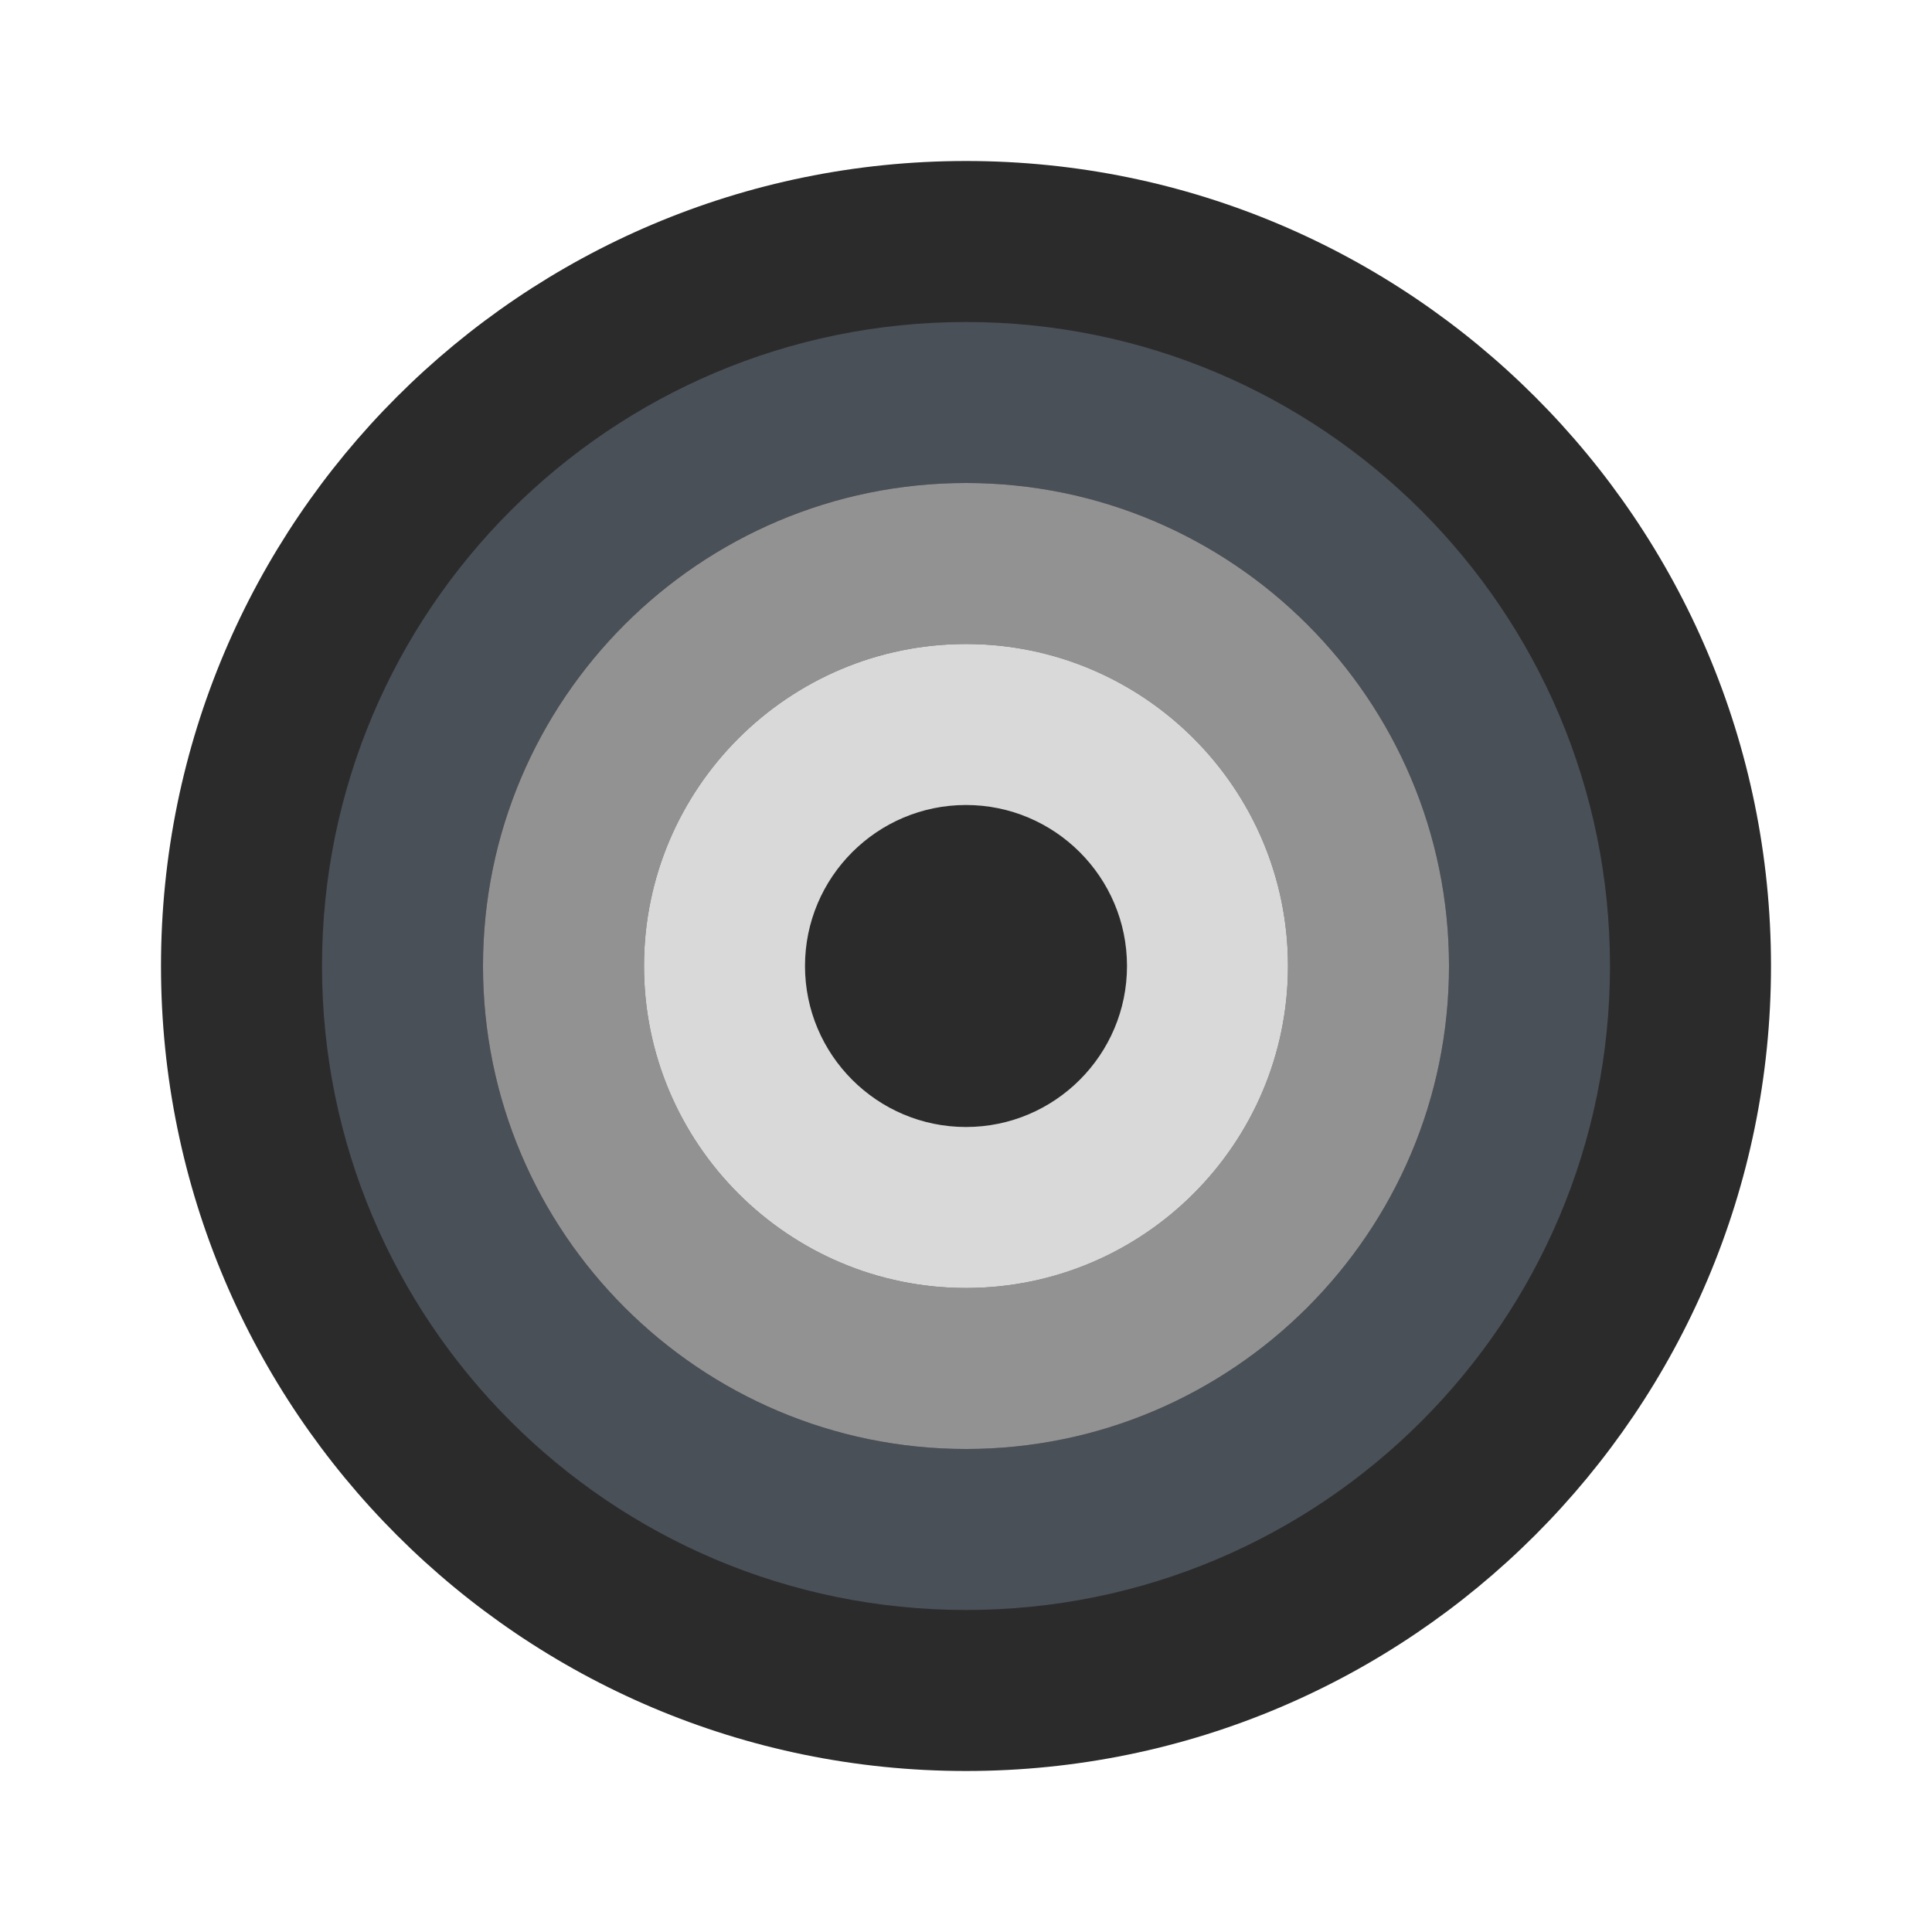 <?xml version="1.0" encoding="UTF-8"?>
<svg width="24px" height="24px" viewBox="0 0 24 24" version="1.1" xmlns="http://www.w3.org/2000/svg">
    <title>Tank Icon</title>
    <g id="Tank" stroke="none" stroke-width="1" fill="none" fill-rule="evenodd">
        <path d="M12,2 C6.48,2 2,6.48 2,12 C2,17.52 6.48,22 12,22 C17.52,22 22,17.52 22,12 C22,6.48 17.52,2 12,2 Z" id="Circle" fill="#2B2B2B"></path>
        <path d="M12,4 C7.582,4 4,7.582 4,12 C4,16.418 7.582,20 12,20 C16.418,20 20,16.418 20,12 C20,7.582 16.418,4 12,4 Z M12,6 C15.309,6 18,8.691 18,12 C18,15.309 15.309,18 12,18 C8.691,18 6,15.309 6,12 C6,8.691 8.691,6 12,6 Z" id="Shield-Outline" fill="#495057"></path>
        <path d="M12,6 C8.691,6 6,8.691 6,12 C6,15.309 8.691,18 12,18 C15.309,18 18,15.309 18,12 C18,8.691 15.309,6 12,6 Z M12,8 C14.206,8 16,9.794 16,12 C16,14.206 14.206,16 12,16 C9.794,16 8,14.206 8,12 C8,9.794 9.794,8 12,8 Z" id="Shield-Inner" fill="#929292"></path>
        <path d="M12,8 C9.794,8 8,9.794 8,12 C8,14.206 9.794,16 12,16 C14.206,16 16,14.206 16,12 C16,9.794 14.206,8 12,8 Z M12,10 C13.103,10 14,10.897 14,12 C14,13.103 13.103,14 12,14 C10.897,14 10,13.103 10,12 C10,10.897 10.897,10 12,10 Z" id="Shield-Core" fill="#D9D9D9"></path>
    </g>
</svg>